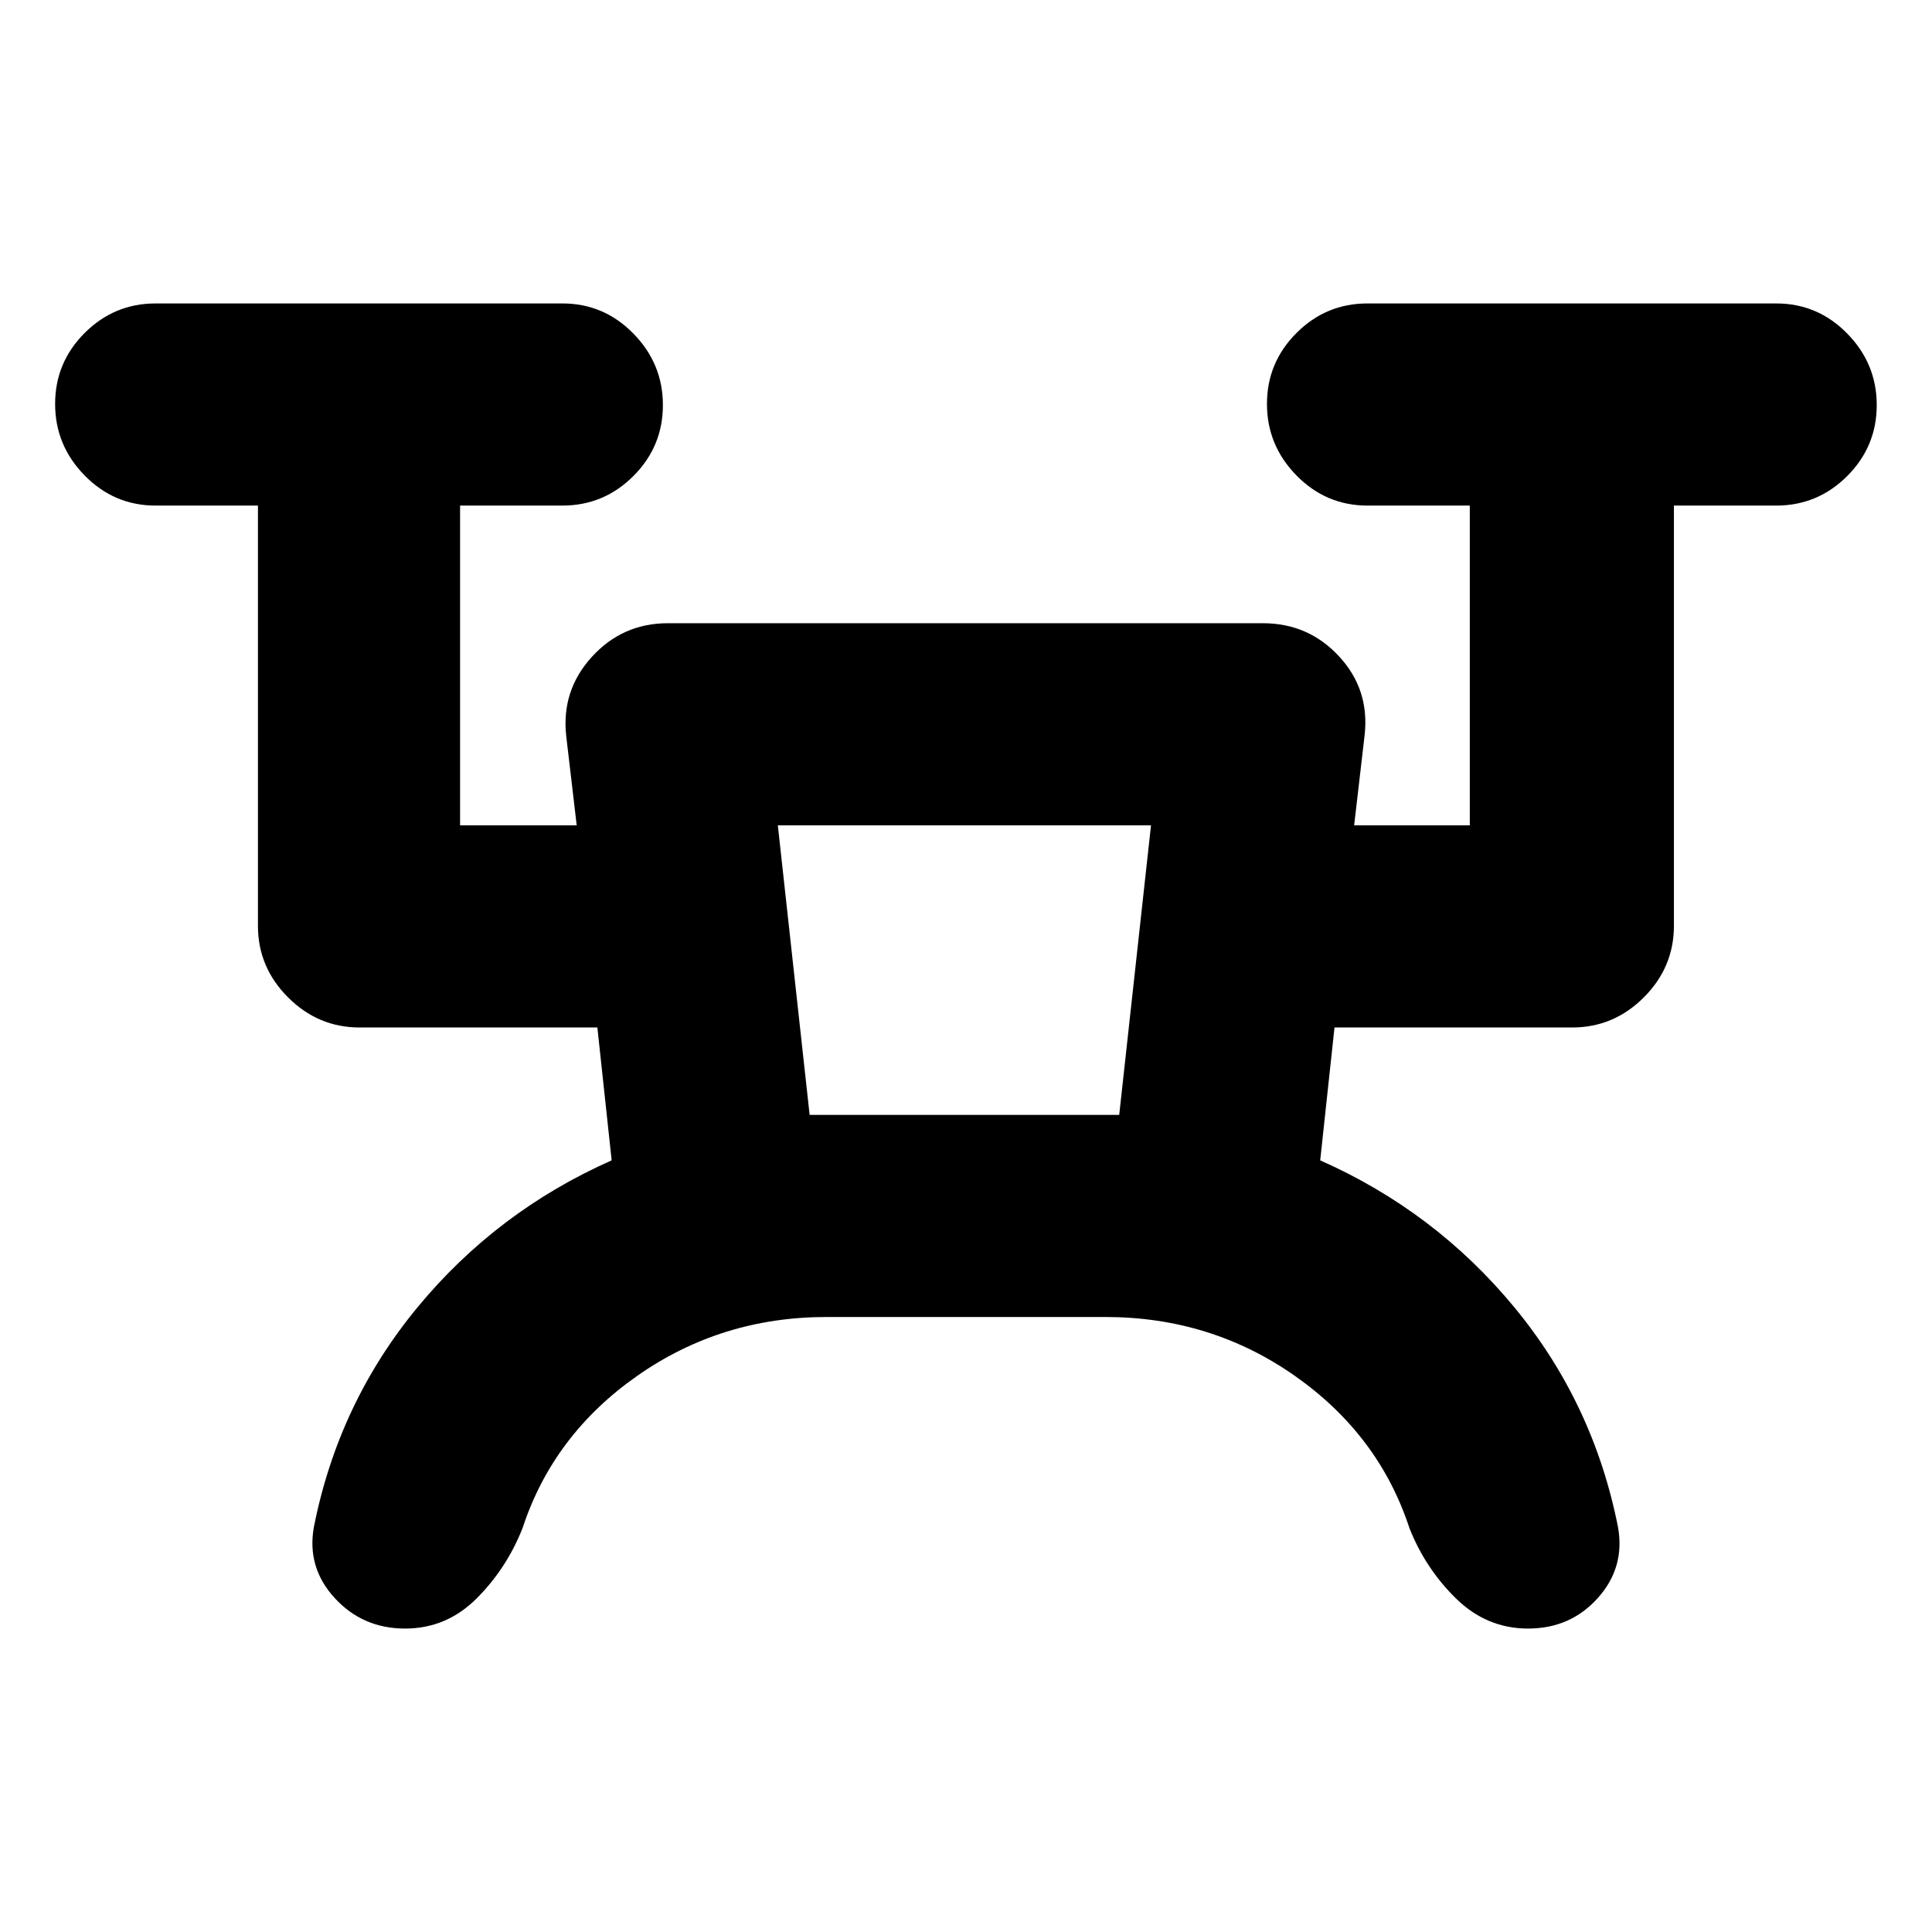 <svg xmlns="http://www.w3.org/2000/svg" height="24" viewBox="0 -960 960 960" width="24"><path d="M410.76-305.59q-52.41 0-94.15 29.26-41.74 29.27-56.94 75.61-7.89 20.02-22.84 34.98-14.96 14.96-35.55 14.96-21.08 0-35.01-15.21-13.92-15.21-10.29-35.29 12.19-61.57 51.54-109.2t96.41-72.95l-7.1-66.02H178.67q-20.58 0-35.54-14.96t-14.96-35.55v-208.82H77.33q-20.59 0-35.27-14.96-14.67-14.96-14.67-35.54 0-20.59 14.67-35.26 14.68-14.68 35.27-14.68h202.12q20.59 0 35.27 14.96 14.67 14.96 14.67 35.54 0 20.59-14.67 35.26-14.68 14.68-35.27 14.68h-50.84v158.89h57.95l-5.19-44.24q-2.57-22.65 12.67-39.42 15.24-16.78 37.89-16.78H627.5q22.65 0 37.89 16.49 15.24 16.49 12.68 39.14l-5.2 44.81h57.46v-158.89h-50.85q-20.59 0-35.26-14.96-14.67-14.96-14.67-35.54 0-20.59 14.67-35.26 14.67-14.68 35.26-14.68h203.13q20.59 0 35.26 14.96 14.67 14.96 14.67 35.54 0 20.59-14.67 35.26-14.67 14.68-35.26 14.68h-50.85v208.82q0 20.59-14.95 35.55-14.96 14.96-35.55 14.96H663.11L656-383.43q57.07 25.32 96.41 72.95 39.35 47.63 51.55 109.2 3.63 20.08-9.98 35.29t-34.7 15.21q-20.58 0-35.82-14.96-15.24-14.96-23.13-34.98-15.2-46.34-56.91-75.61-41.7-29.26-94.18-29.26H410.76Zm-8.46-100.43h153.83l15.8-143.87H386.5l15.8 143.87Zm0 0h153.83H402.3Z"/></svg>